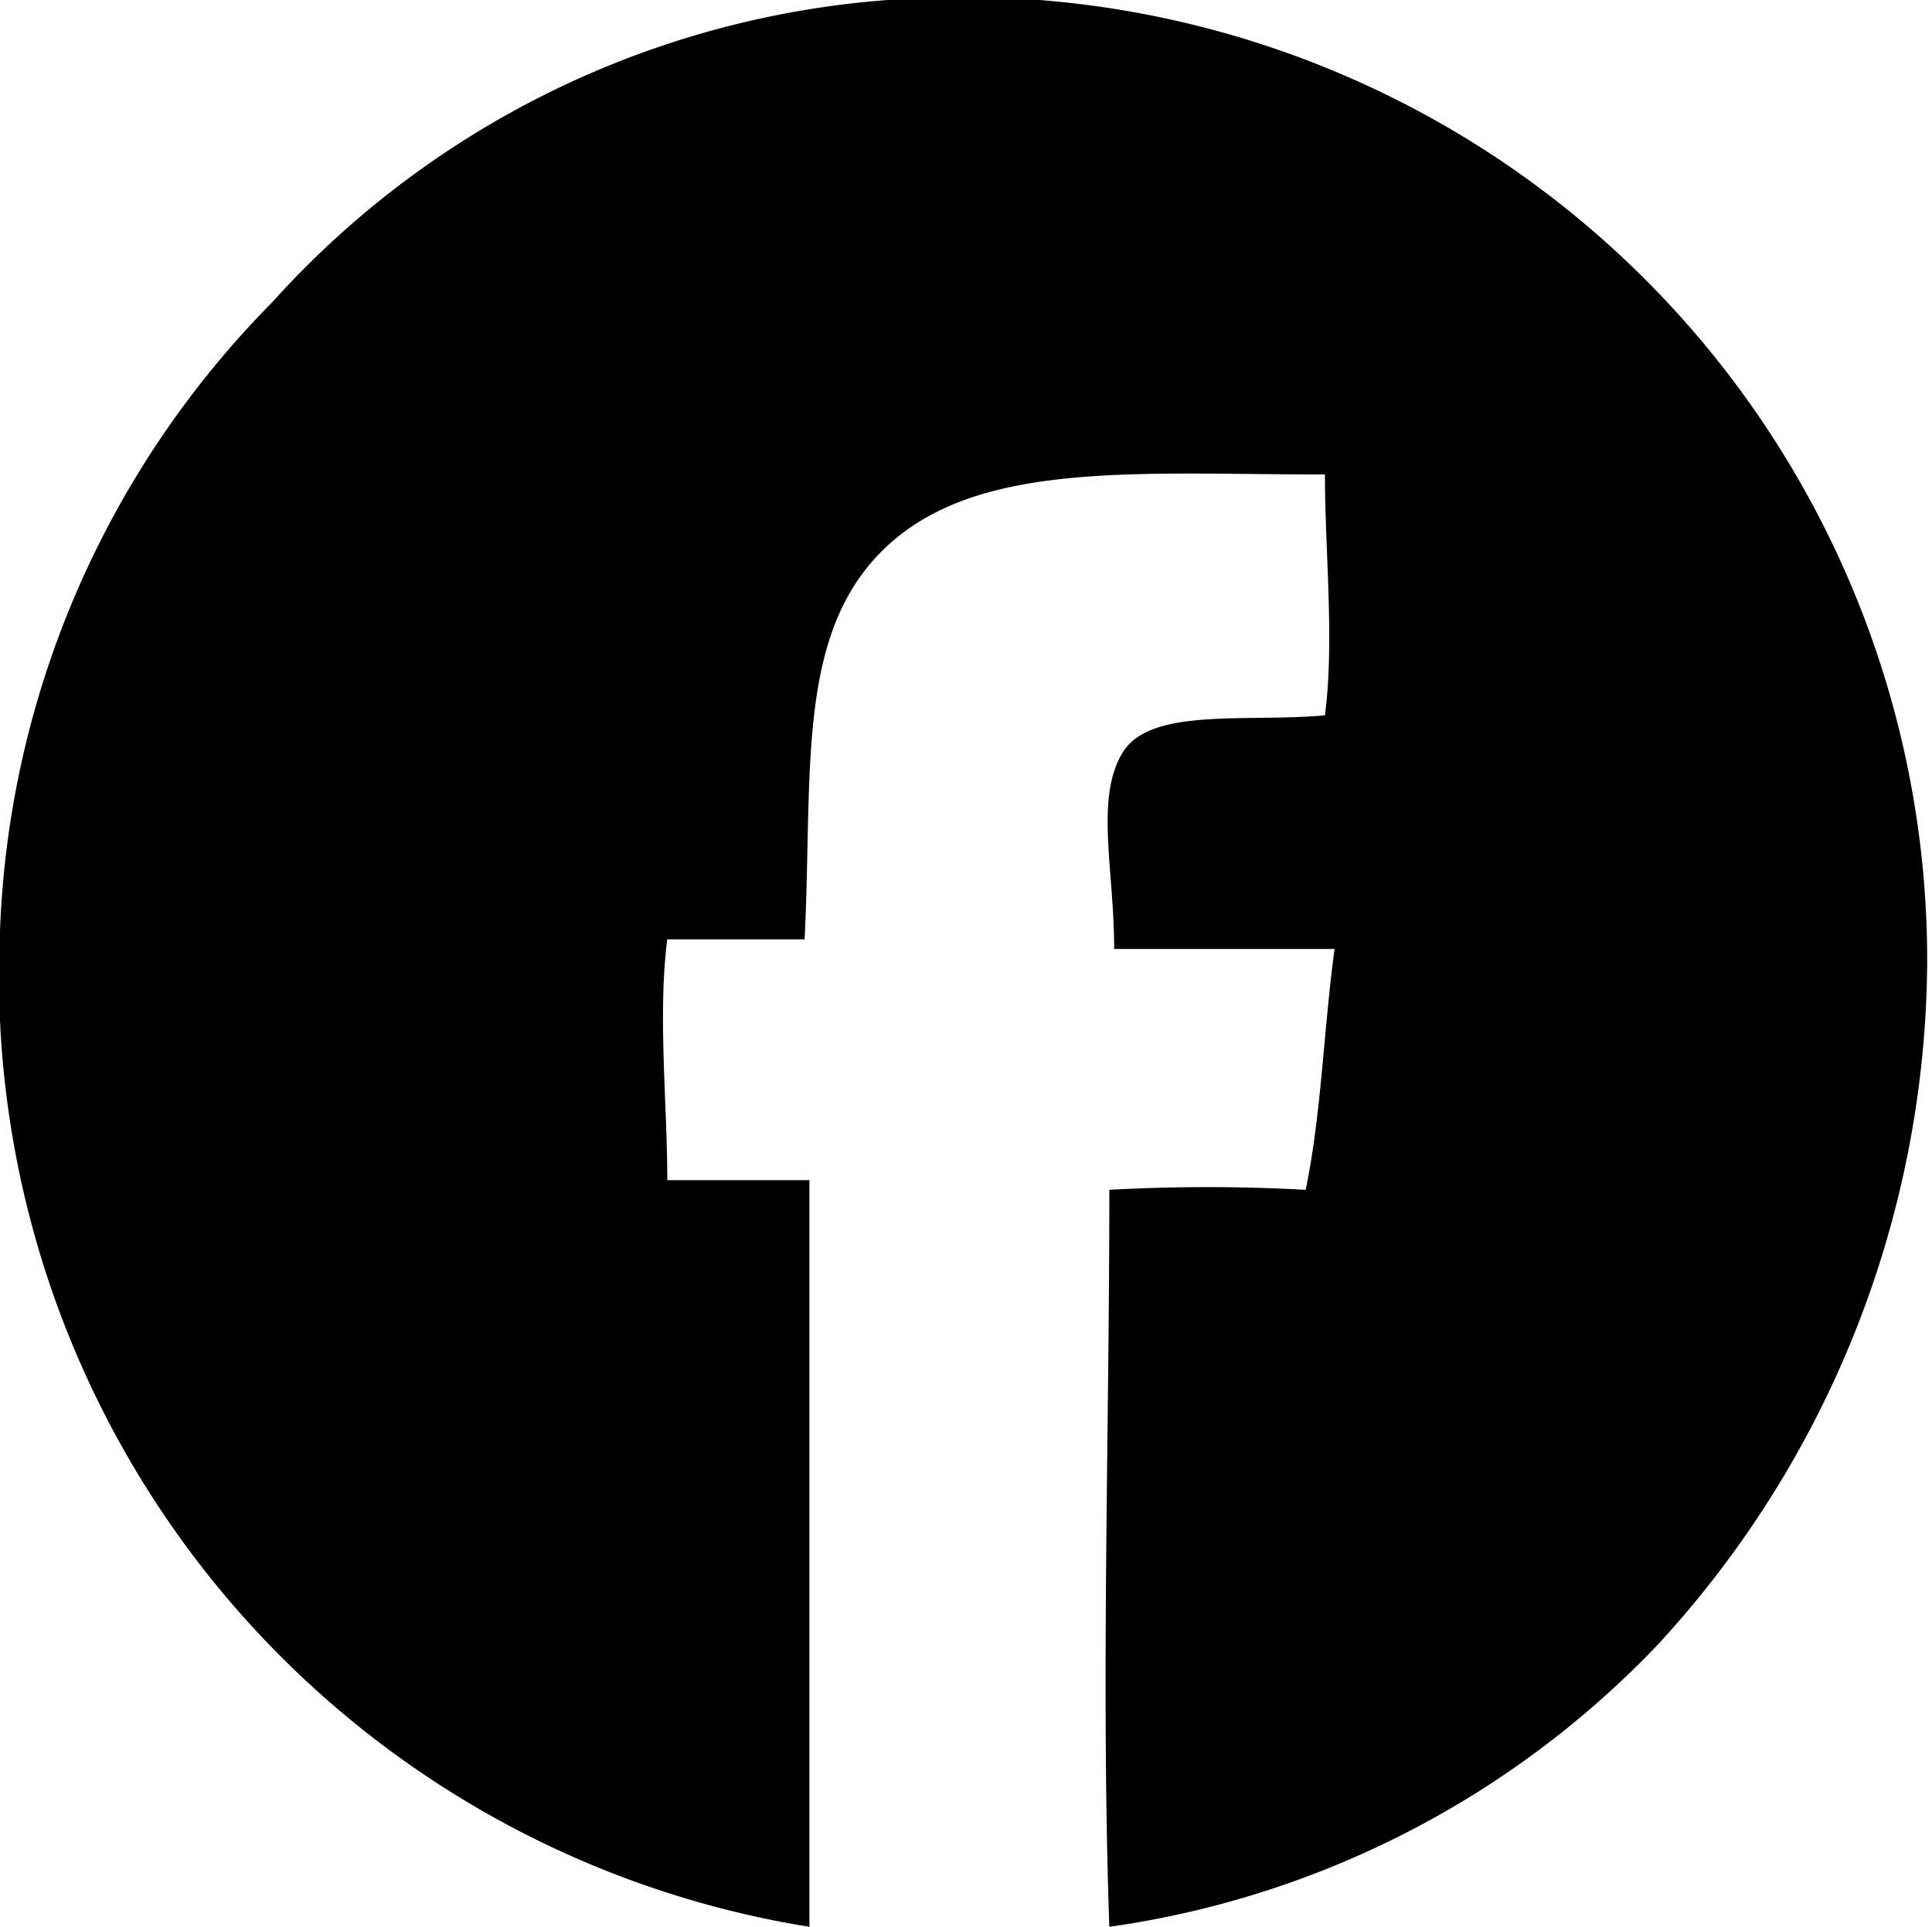<svg xmlns="http://www.w3.org/2000/svg" viewBox="0 0 16.04 16"><defs><style>.cls-1{fill-rule:evenodd;}</style></defs><title>Asset 18facebook</title><g id="Layer_2" data-name="Layer 2"><g id="Layer_1-2" data-name="Layer 1"><path class="cls-1" d="M9.21,16c-.07-2,0-4.08,0-6.12a14.89,14.89,0,0,1,1.63,0c.13-.62.15-1.34.24-2-.8,0-1.23,0-1.83,0,0-.67-.16-1.25.07-1.63S10.35,6,11,5.94c.08-.61,0-1.37,0-2-1.54,0-2.86-.12-3.63.59S6.75,6.4,6.68,7.8H5.54c-.08.61,0,1.37,0,2H6.72V16A8,8,0,0,1,0,7.73,7.83,7.83,0,0,1,2.26,2.51,7.64,7.64,0,0,1,7.37,0,8,8,0,0,1,16,8a8.43,8.43,0,0,1-2.23,5.65A7.79,7.79,0,0,1,9.21,16"/></g></g></svg>
